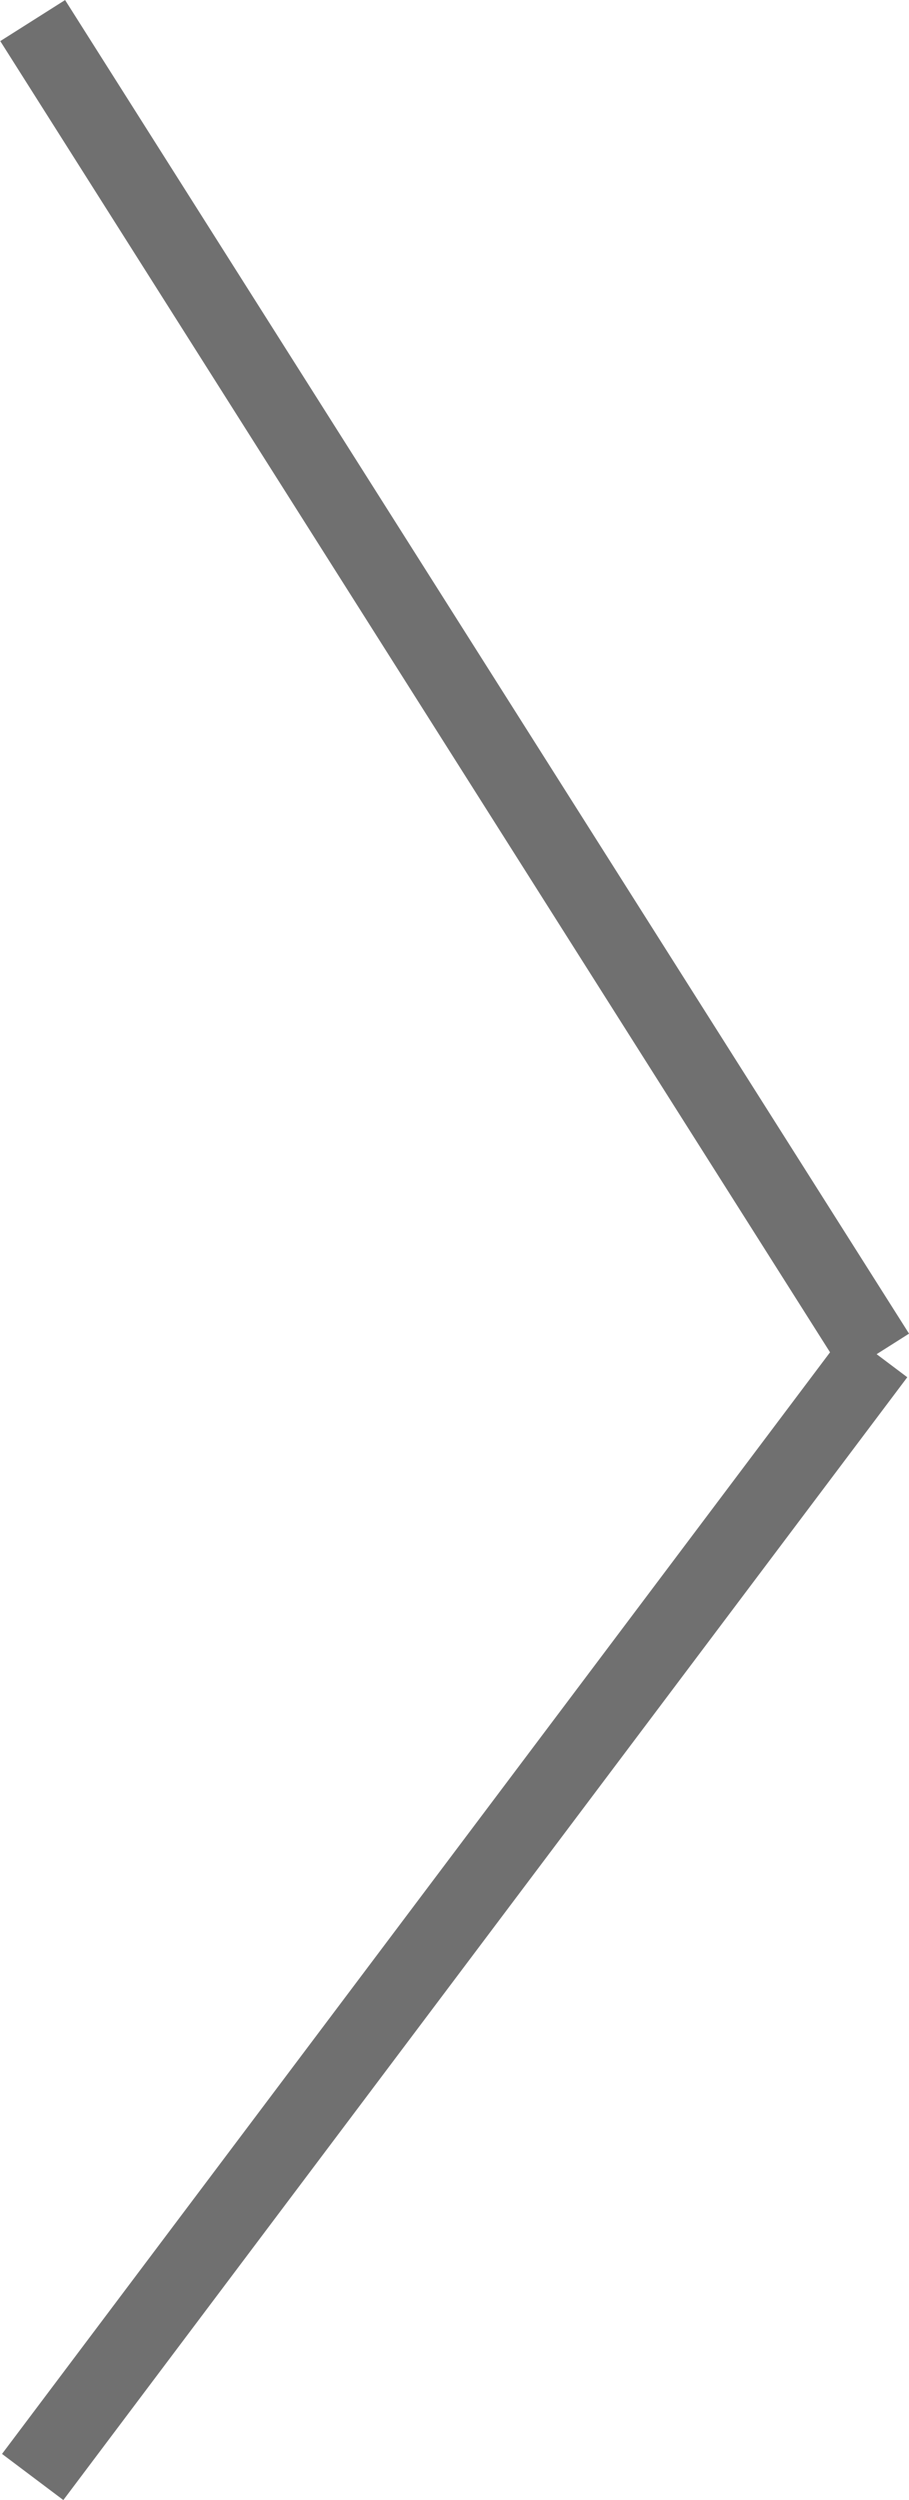 <svg xmlns="http://www.w3.org/2000/svg" width="11.848" height="32.568" viewBox="0 0 11.848 32.568">
  <path id="Union_3" data-name="Union 3" d="M0,14.627,11,0ZM11,32,0,14.627Z" transform="translate(11.426 32.268) rotate(180)" fill="none" stroke="#707070" stroke-width="1"/>
</svg>

